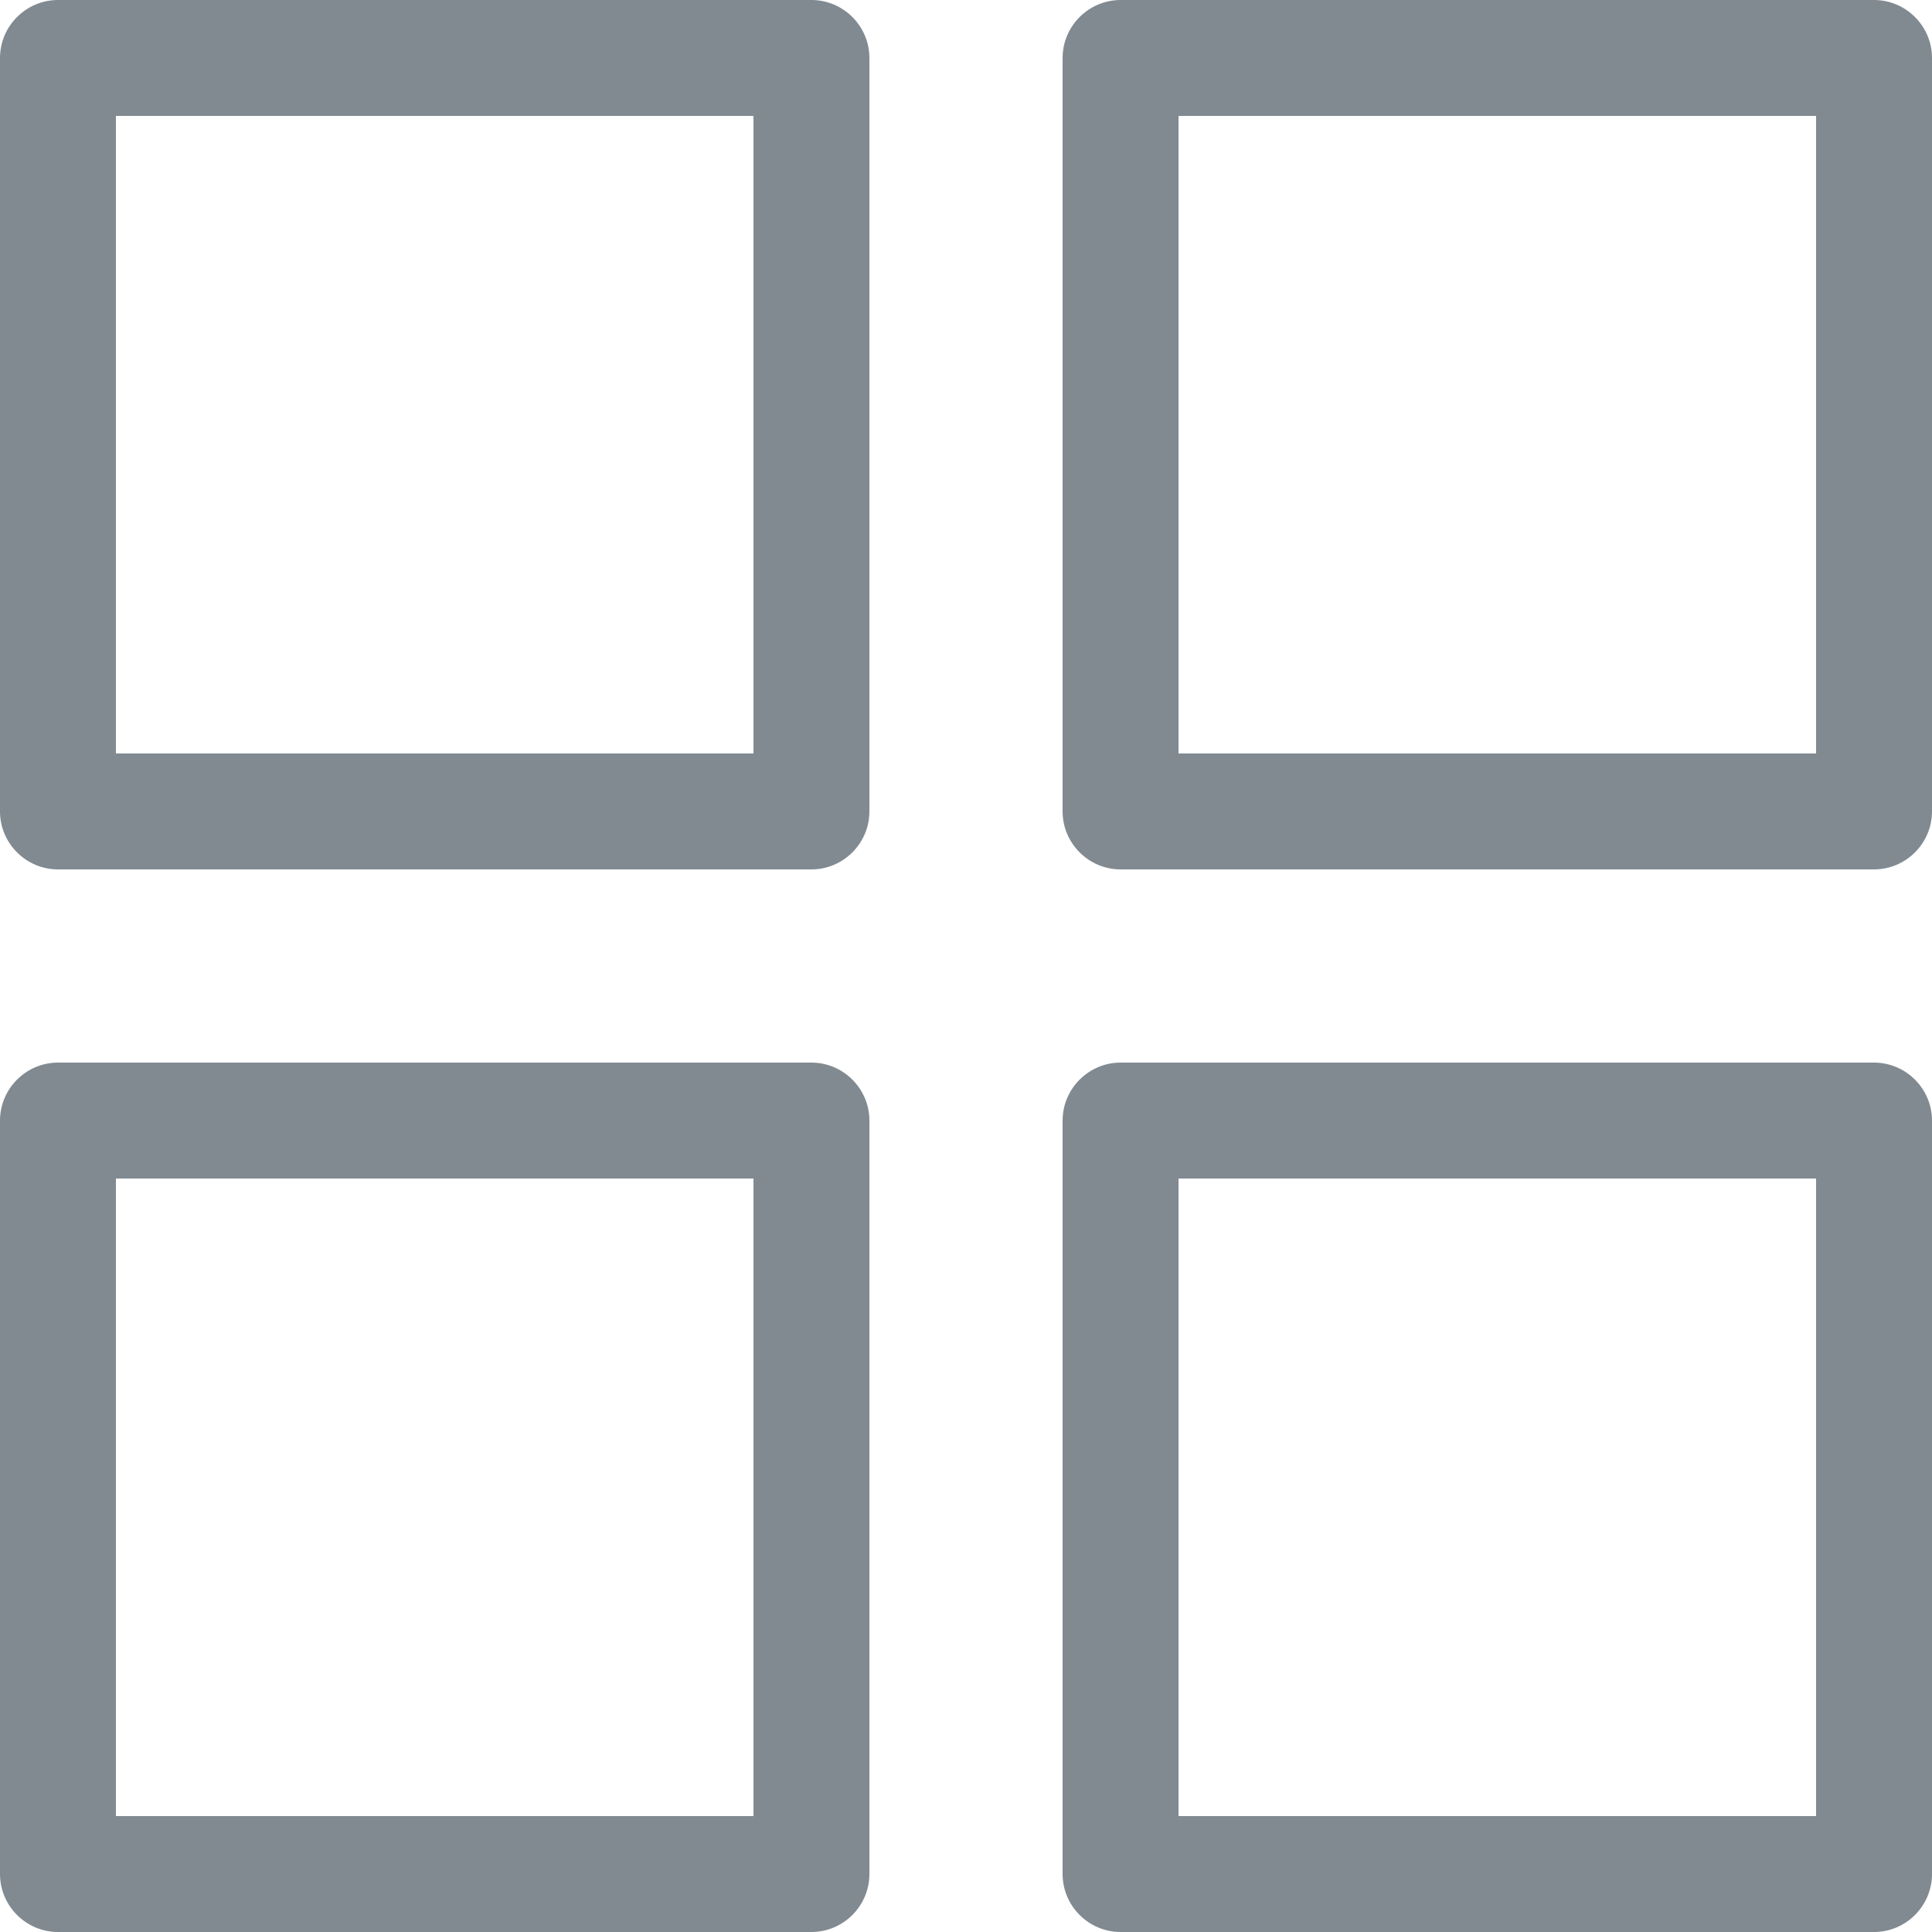 <svg width="20" height="20" viewBox="0 0 20 20" fill="none" xmlns="http://www.w3.org/2000/svg">
<path fill-rule="evenodd" clip-rule="evenodd" d="M0.6 9H8.4C8.73 9 9 8.73 9 8.4V0.6C9 0.27 8.73 0 8.4 0H0.6C0.27 0 0 0.27 0 0.6V8.4C0 8.73 0.27 9 0.6 9ZM7.8 7.8H1.2V1.2H7.8V7.8ZM11.6 9H19.4C19.73 9 20 8.73 20 8.4V0.6C20 0.27 19.73 0 19.4 0H11.6C11.27 0 11 0.27 11 0.6V8.4C11 8.73 11.27 9 11.6 9ZM18.8 7.8H12.2V1.2H18.8V7.8ZM8.4 20H0.6C0.27 20 0 19.73 0 19.4V11.6C0 11.27 0.27 11 0.6 11H8.4C8.73 11 9 11.27 9 11.6V19.4C9 19.73 8.73 20 8.4 20ZM1.2 18.8H7.8V12.2H1.2V18.8ZM11.6 20H19.4C19.73 20 20 19.73 20 19.4V11.6C20 11.27 19.73 11 19.4 11H11.6C11.27 11 11 11.27 11 11.6V19.4C11 19.73 11.27 20 11.6 20ZM18.8 18.8H12.2V12.2H18.8V18.8Z" fill="#818A91"/>
</svg>
